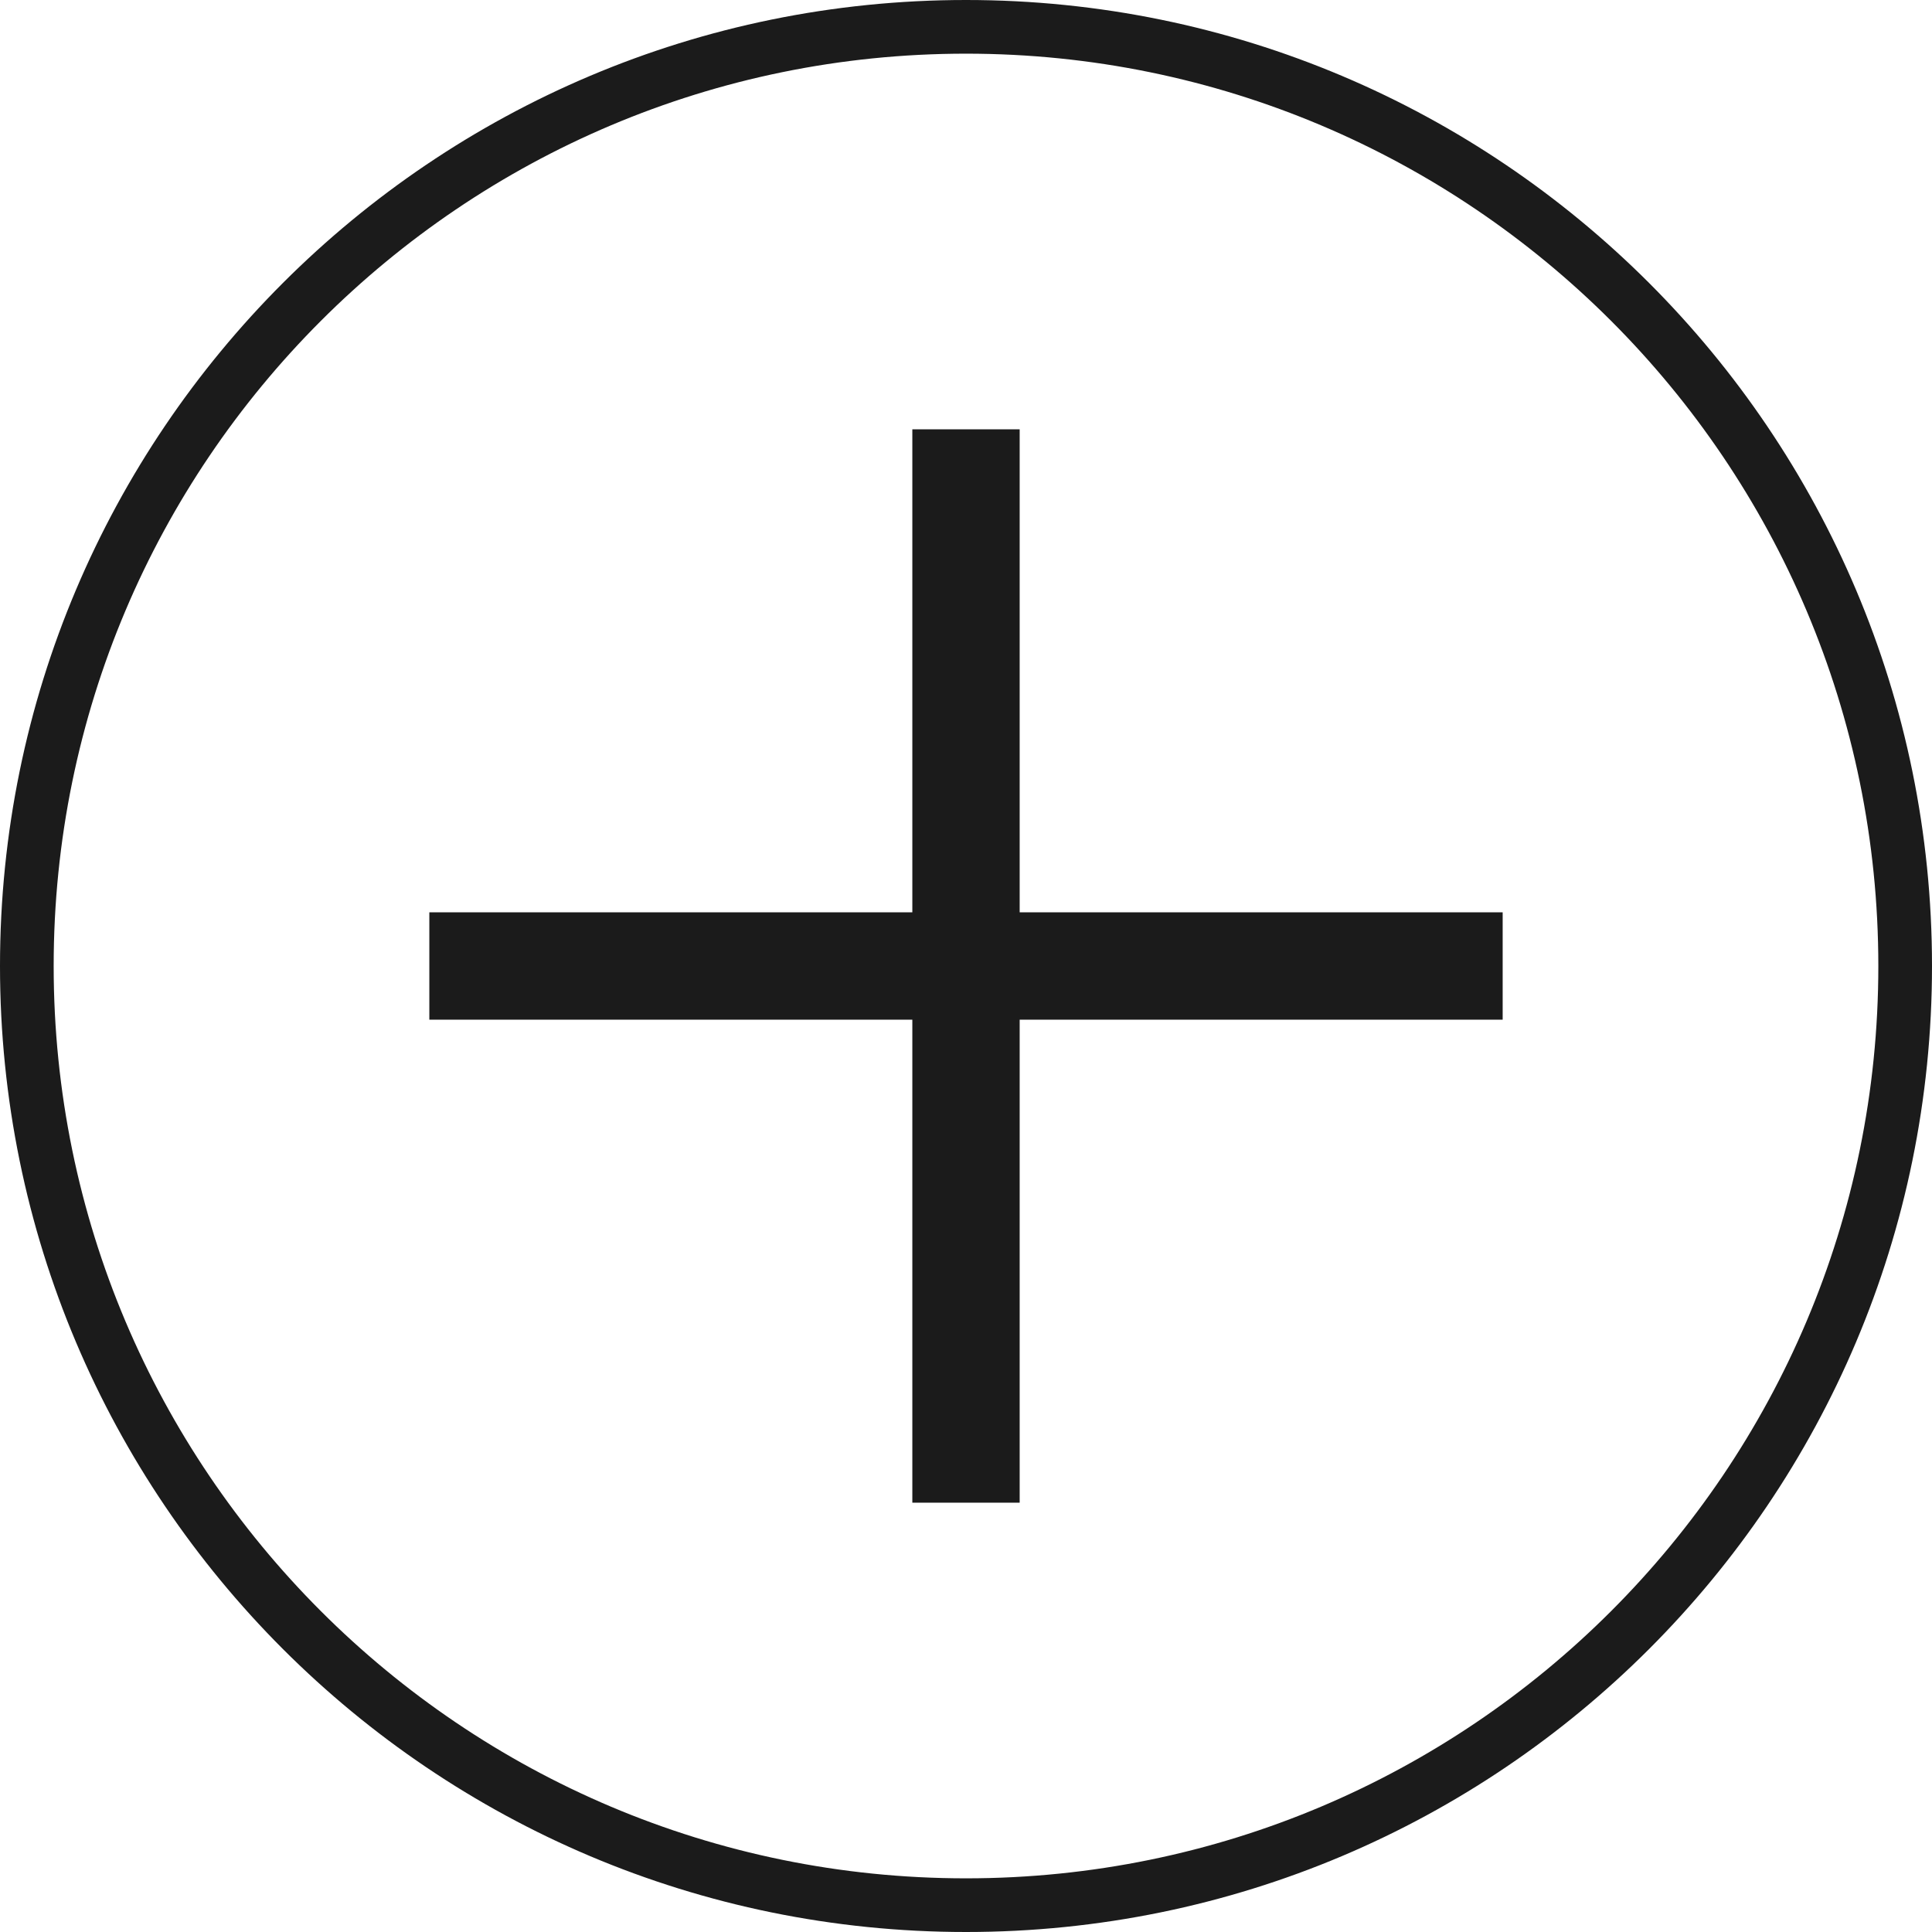 <svg xmlns="http://www.w3.org/2000/svg" xmlns:xlink="http://www.w3.org/1999/xlink" width="36" height="36" viewBox="0 0 36 36">
    <defs>
        <path id="j40ojtdnma" d="M18 .58c9.941 0 18 8.059 18 18s-8.059 18-18 18-18-8.059-18-18 8.059-18 18-18zm0 1c-9.389 0-17 7.611-17 17s7.611 17 17 17 17-7.611 17-17-7.611-17-17-17zm1 7v9h9v2h-9v9h-2v-9H8v-2h9v-9h2z"/>
    </defs>
    <g fill="none" fill-rule="evenodd">
        <g>
            <g>
                <g>
                    <g transform="translate(-323 -240) translate(0 186) translate(323 53) translate(0 .42)">
                        <use fill="#1B1B1B" xlink:href="#j40ojtdnma"/>
                    </g>
                </g>
            </g>
        </g>
    </g>
</svg>
